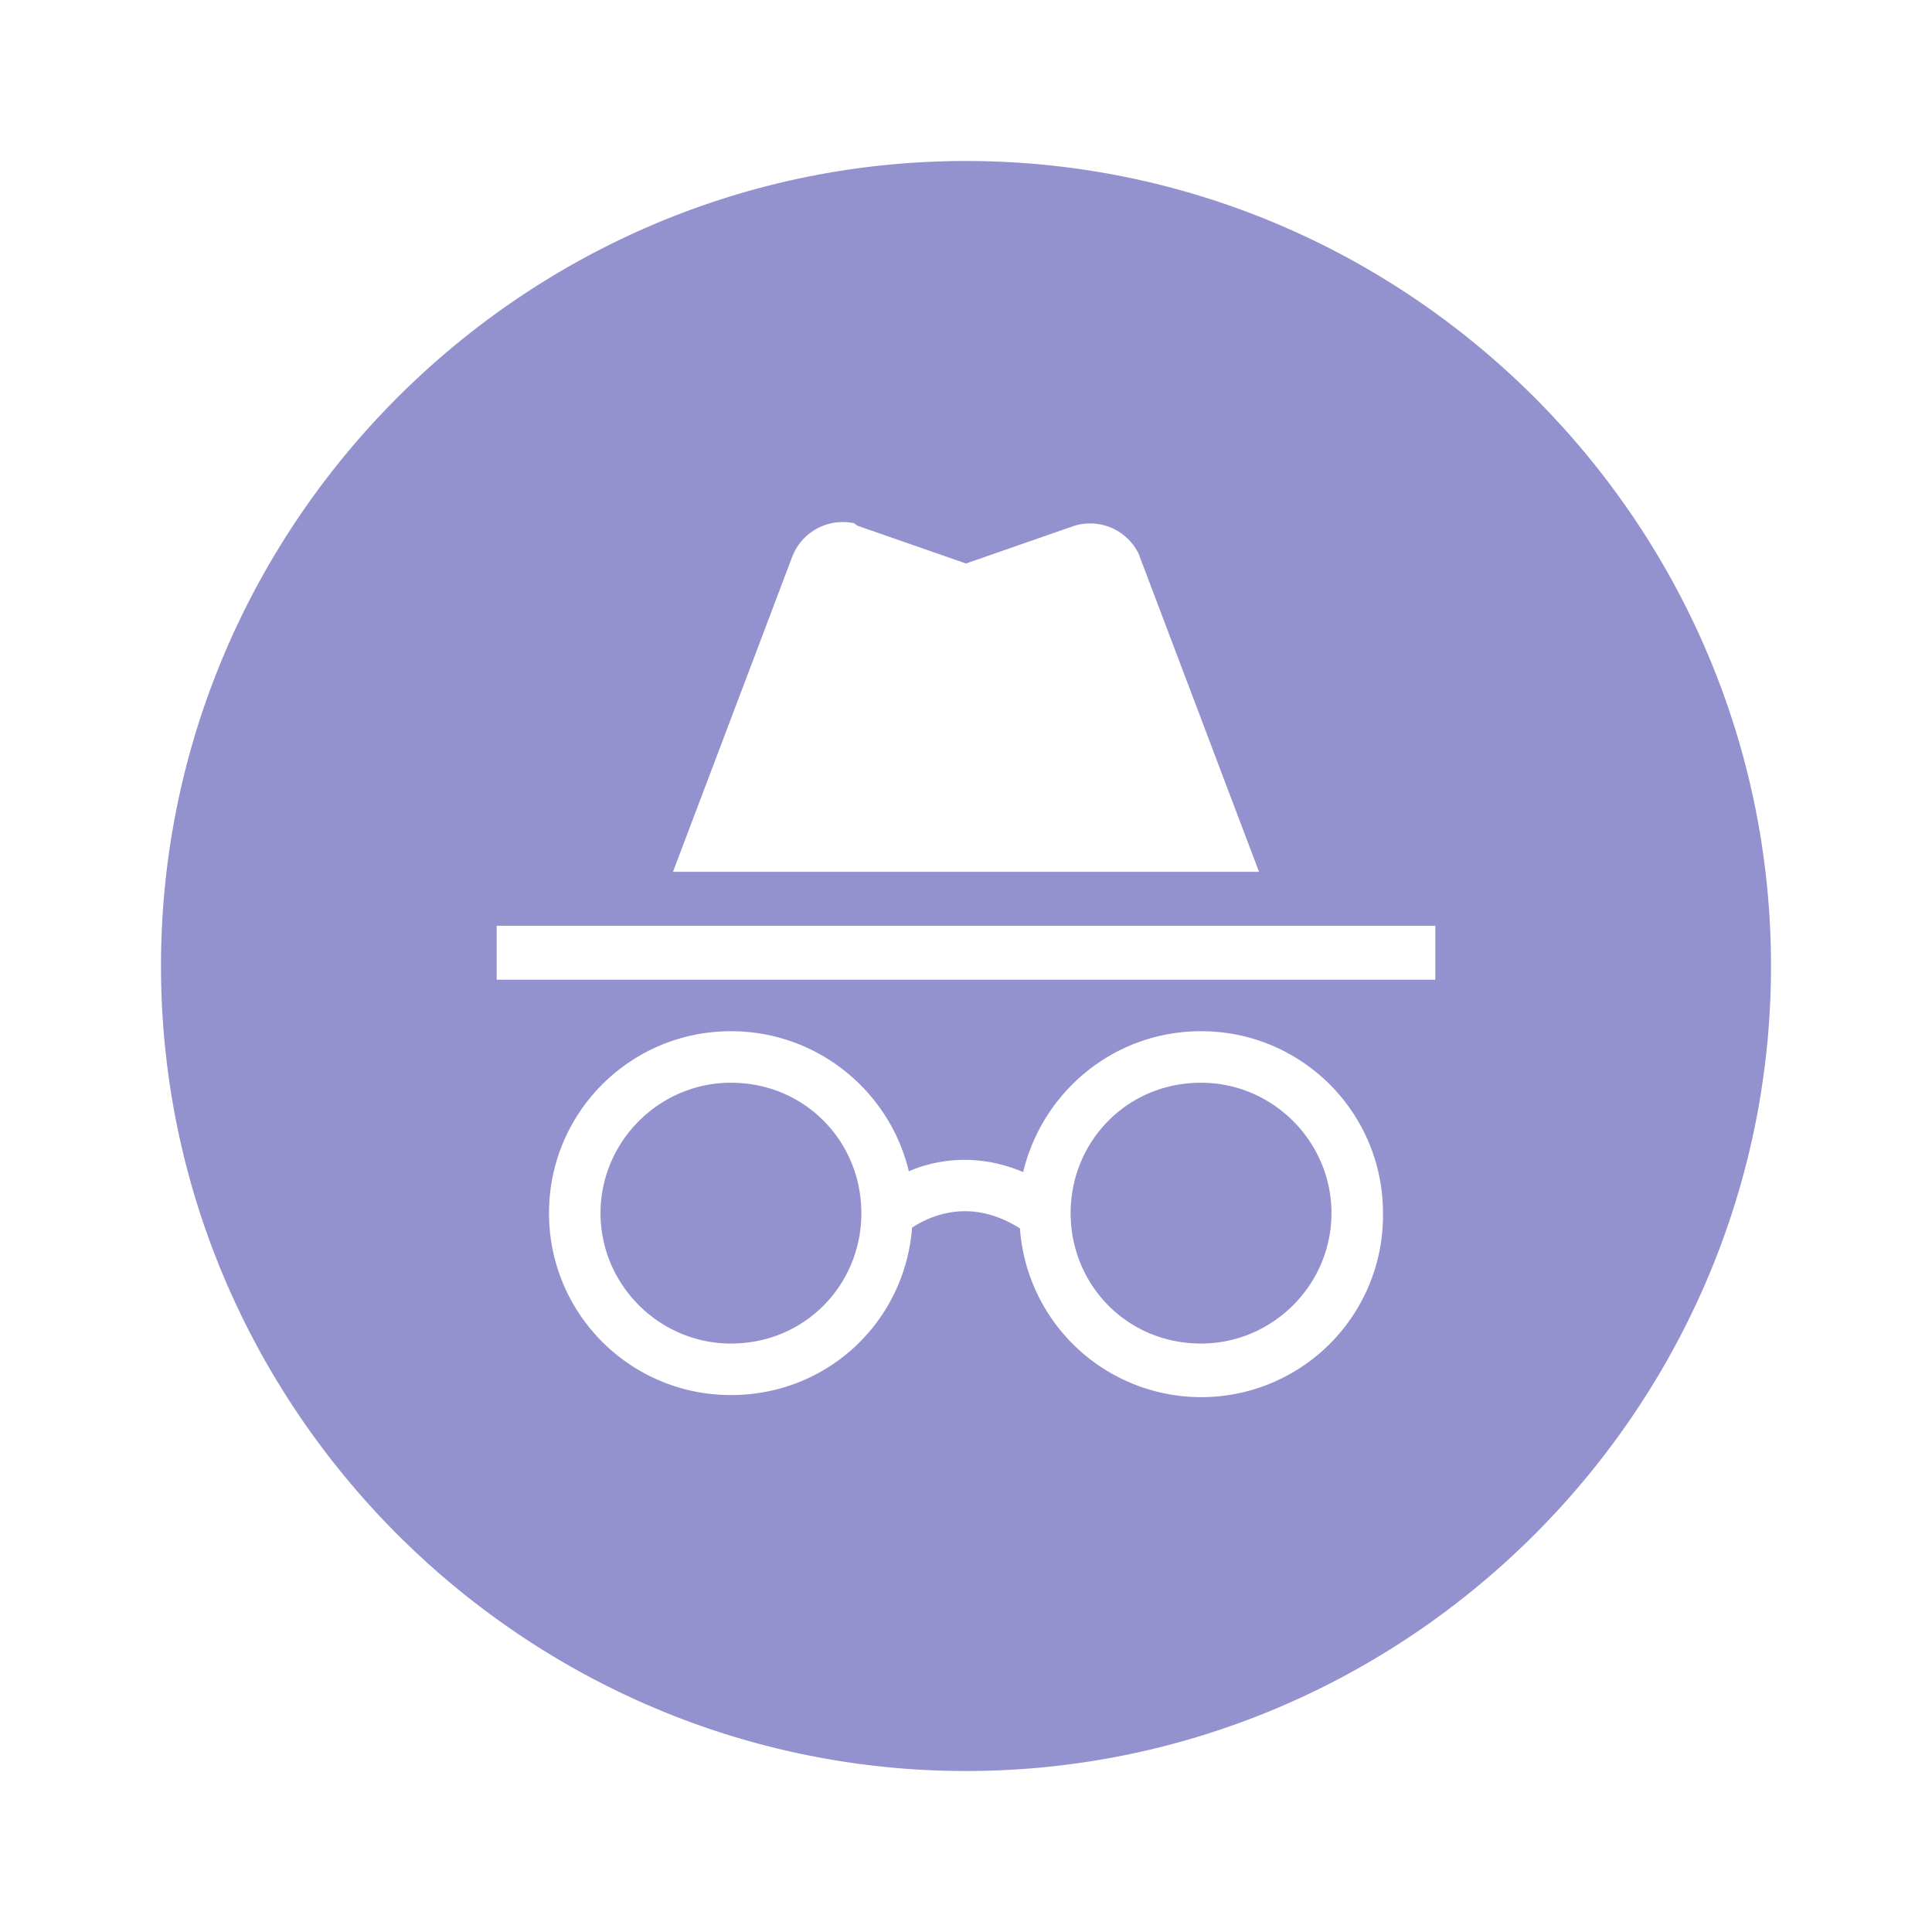 <svg xmlns="http://www.w3.org/2000/svg" width="1em" height="1em" viewBox="0 0 24 24"><path fill="#9391ce" d="M12 2c5.5 0 10 4.5 10 10s-4.5 10-10 10S2 17.5 2 12S6.5 2 12 2m2.92 10.81c-1.08 0-1.97.75-2.21 1.75c-.54-.23-1.05-.17-1.42-.01c-.24-1-1.14-1.74-2.21-1.74c-1.25 0-2.26 1.01-2.26 2.26c0 1.25 1.01 2.26 2.26 2.26c1.2 0 2.16-.91 2.25-2.08c.2-.13.71-.39 1.34.01a2.258 2.258 0 0 0 4.51-.19c0-1.25-1.01-2.26-2.26-2.26m-5.84.64c.92 0 1.62.73 1.62 1.62c0 .89-.7 1.62-1.62 1.62c-.89 0-1.62-.73-1.62-1.62c0-.89.73-1.62 1.62-1.62m5.84 0c.89 0 1.62.73 1.62 1.62c0 .89-.73 1.62-1.62 1.62c-.92 0-1.62-.73-1.62-1.62c0-.89.7-1.62 1.62-1.62m2.91-1.95H6.17v.67h11.66v-.67m-3.68-4.61a.672.672 0 0 0-.8-.36L12 7l-1.35-.47l-.04-.03a.672.672 0 0 0-.77.42l-1.48 3.91h7.28l-1.48-3.91l-.01-.03Z"/></svg>